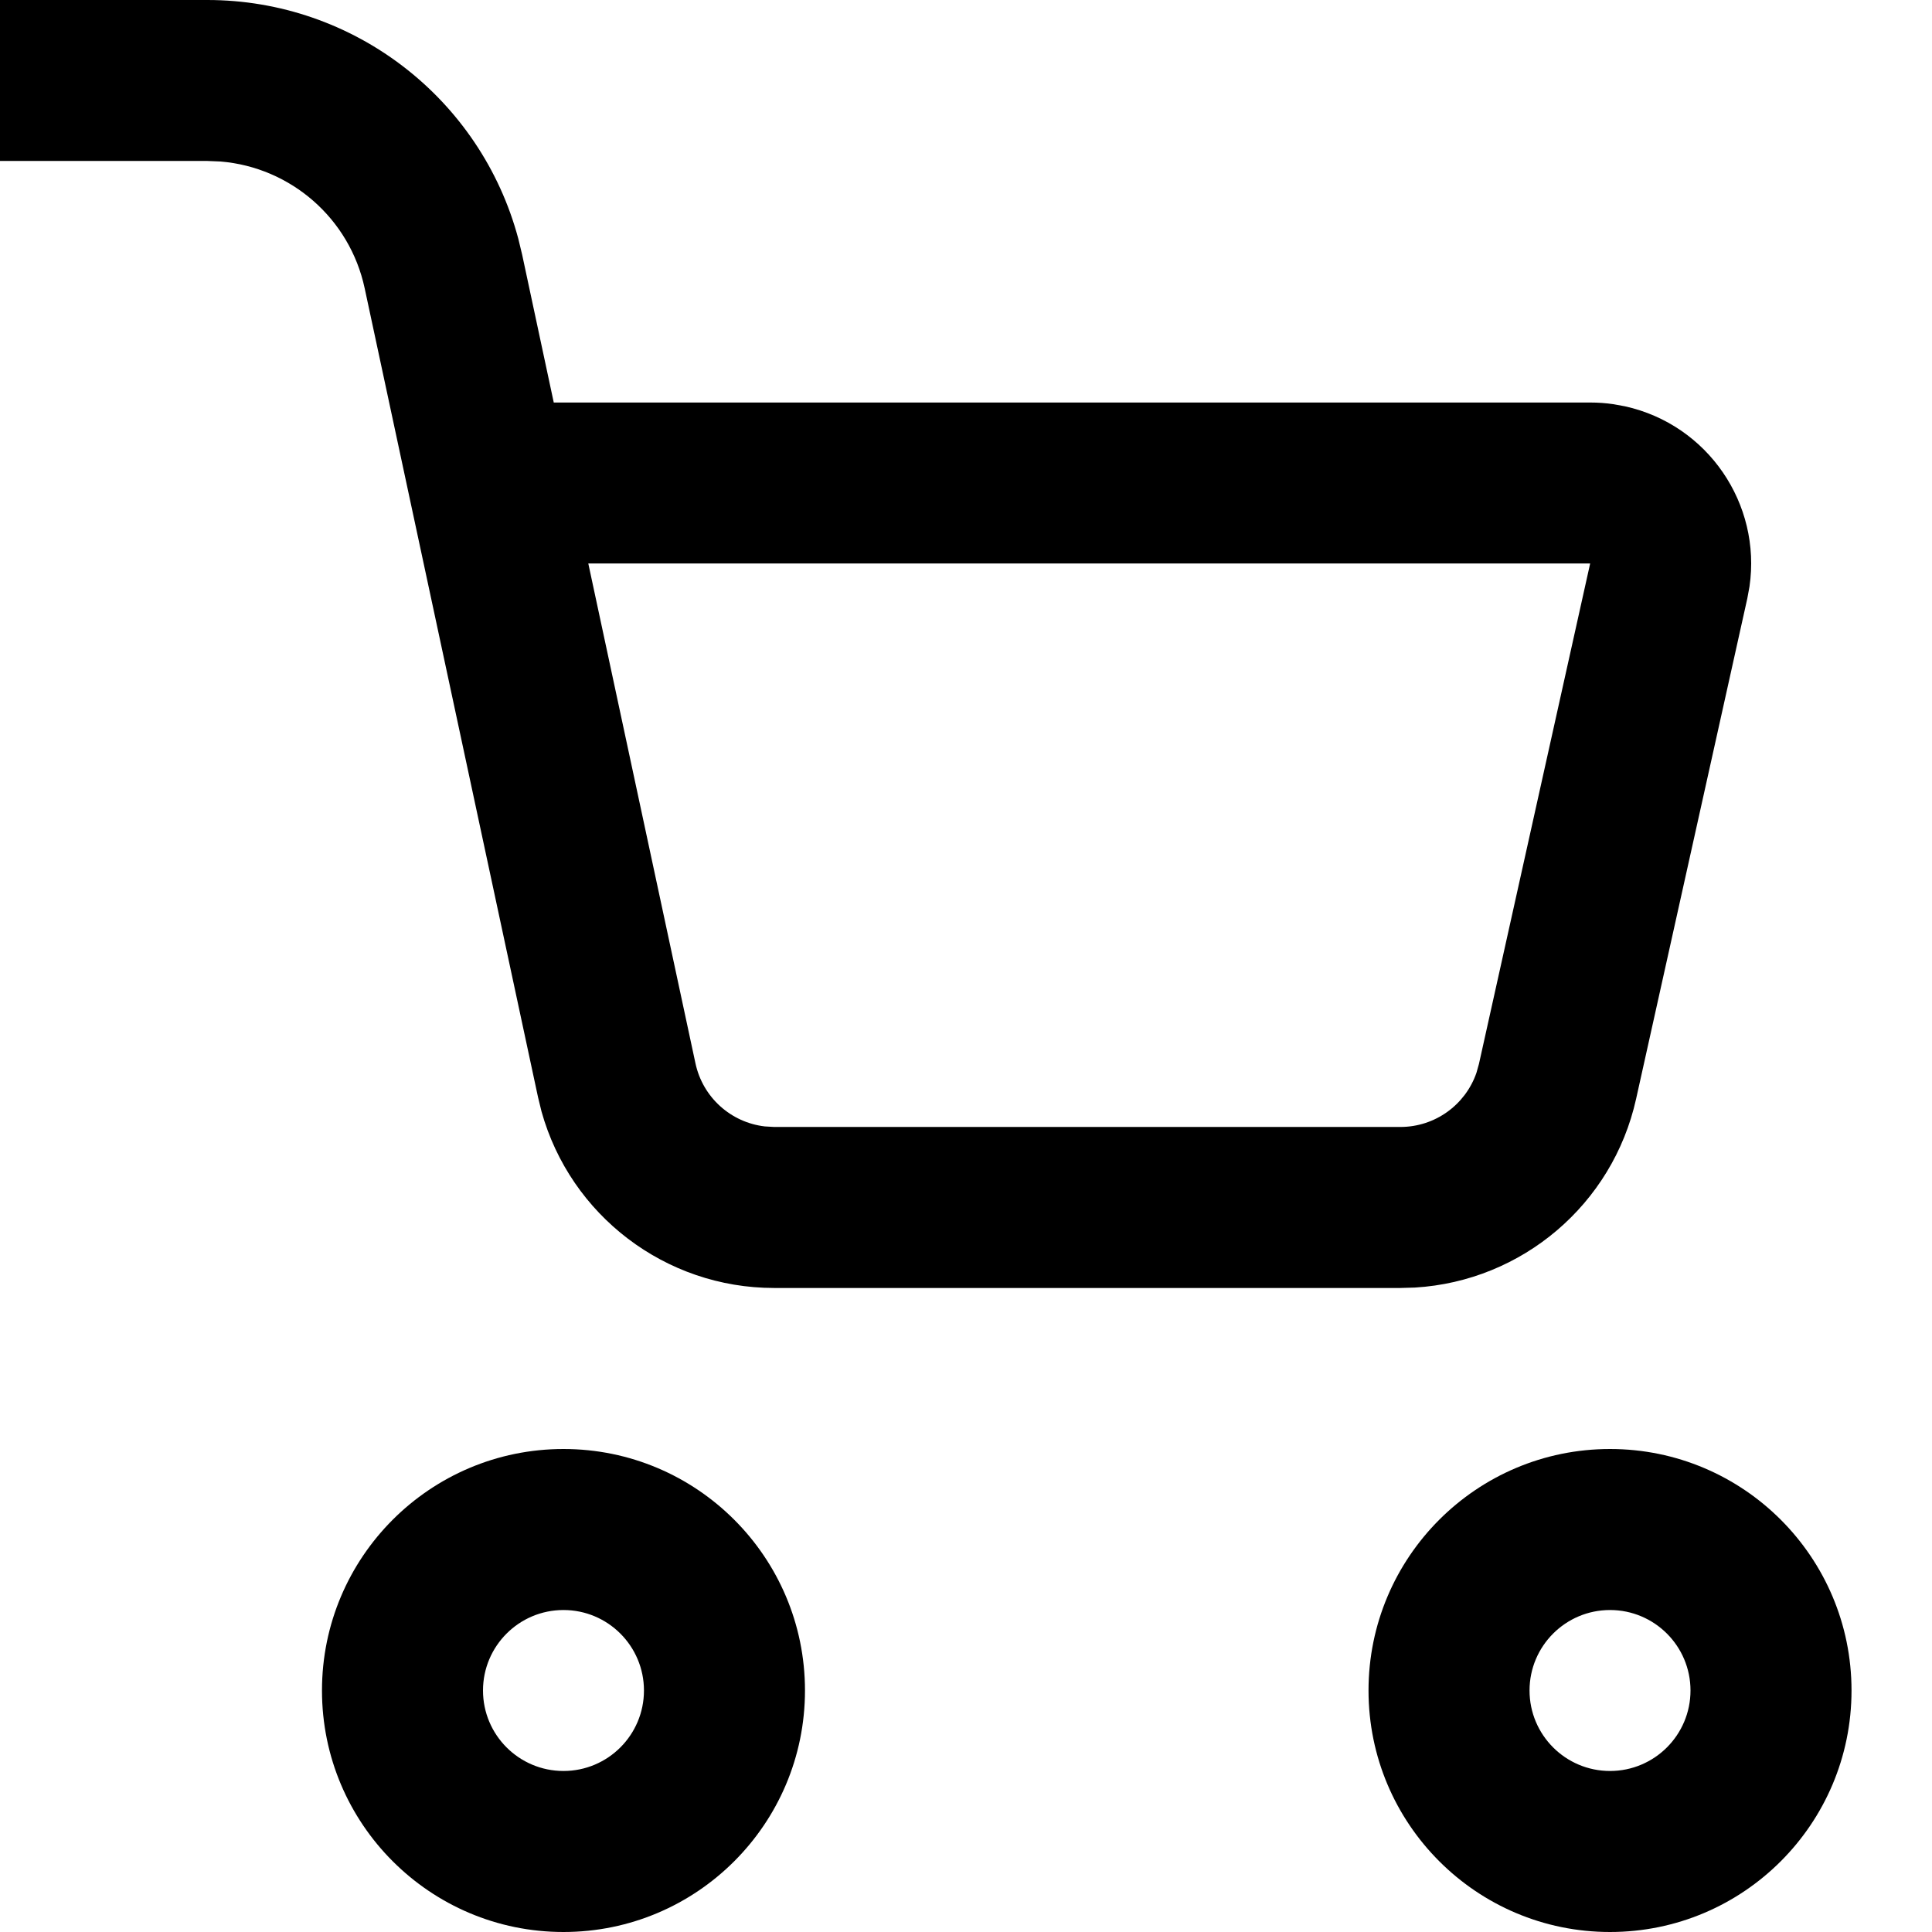 <!-- Generated by IcoMoon.io -->
<svg version="1.1" xmlns="http://www.w3.org/2000/svg" width="32" height="32" viewBox="0 0 32 32">
<title>Cart</title>
<path d="M26.667 24c2.209 0 4 1.791 4 4s-1.791 4-4 4c-2.209 0-4-1.791-4-4s1.791-4 4-4zM9.333 24c2.209 0 4 1.791 4 4s-1.791 4-4 4c-2.209 0-4-1.791-4-4s1.791-4 4-4zM9.333 26.667c-0.736 0-1.333 0.597-1.333 1.333s0.597 1.333 1.333 1.333c0.736 0 1.333-0.597 1.333-1.333s-0.597-1.333-1.333-1.333zM26.667 26.667c-0.736 0-1.333 0.597-1.333 1.333s0.597 1.333 1.333 1.333c0.736 0 1.333-0.597 1.333-1.333s-0.597-1.333-1.333-1.333zM3.433 0c2.425 0 4.532 1.634 5.152 3.955l0.063 0.261 0.524 2.451h17.166c0.13 0 0.259 0.009 0.387 0.028l0.191 0.035c1.372 0.305 2.261 1.617 2.061 2.986l-0.036 0.196-1.842 8.289c-0.389 1.751-1.891 3.018-3.662 3.125l-0.243 0.007h-10.372c-1.804 0-3.374-1.206-3.853-2.924l-0.058-0.238-2.871-13.397c-0.248-1.157-1.225-2.003-2.387-2.099l-0.22-0.009h-4.766v-2.667h4.766zM26.338 9.333h-16.594l1.775 8.279c0.121 0.564 0.587 0.98 1.149 1.045l0.155 0.009h10.372c0.573 0 1.075-0.365 1.259-0.895l0.042-0.149 1.842-8.289z"></path>
</svg>
